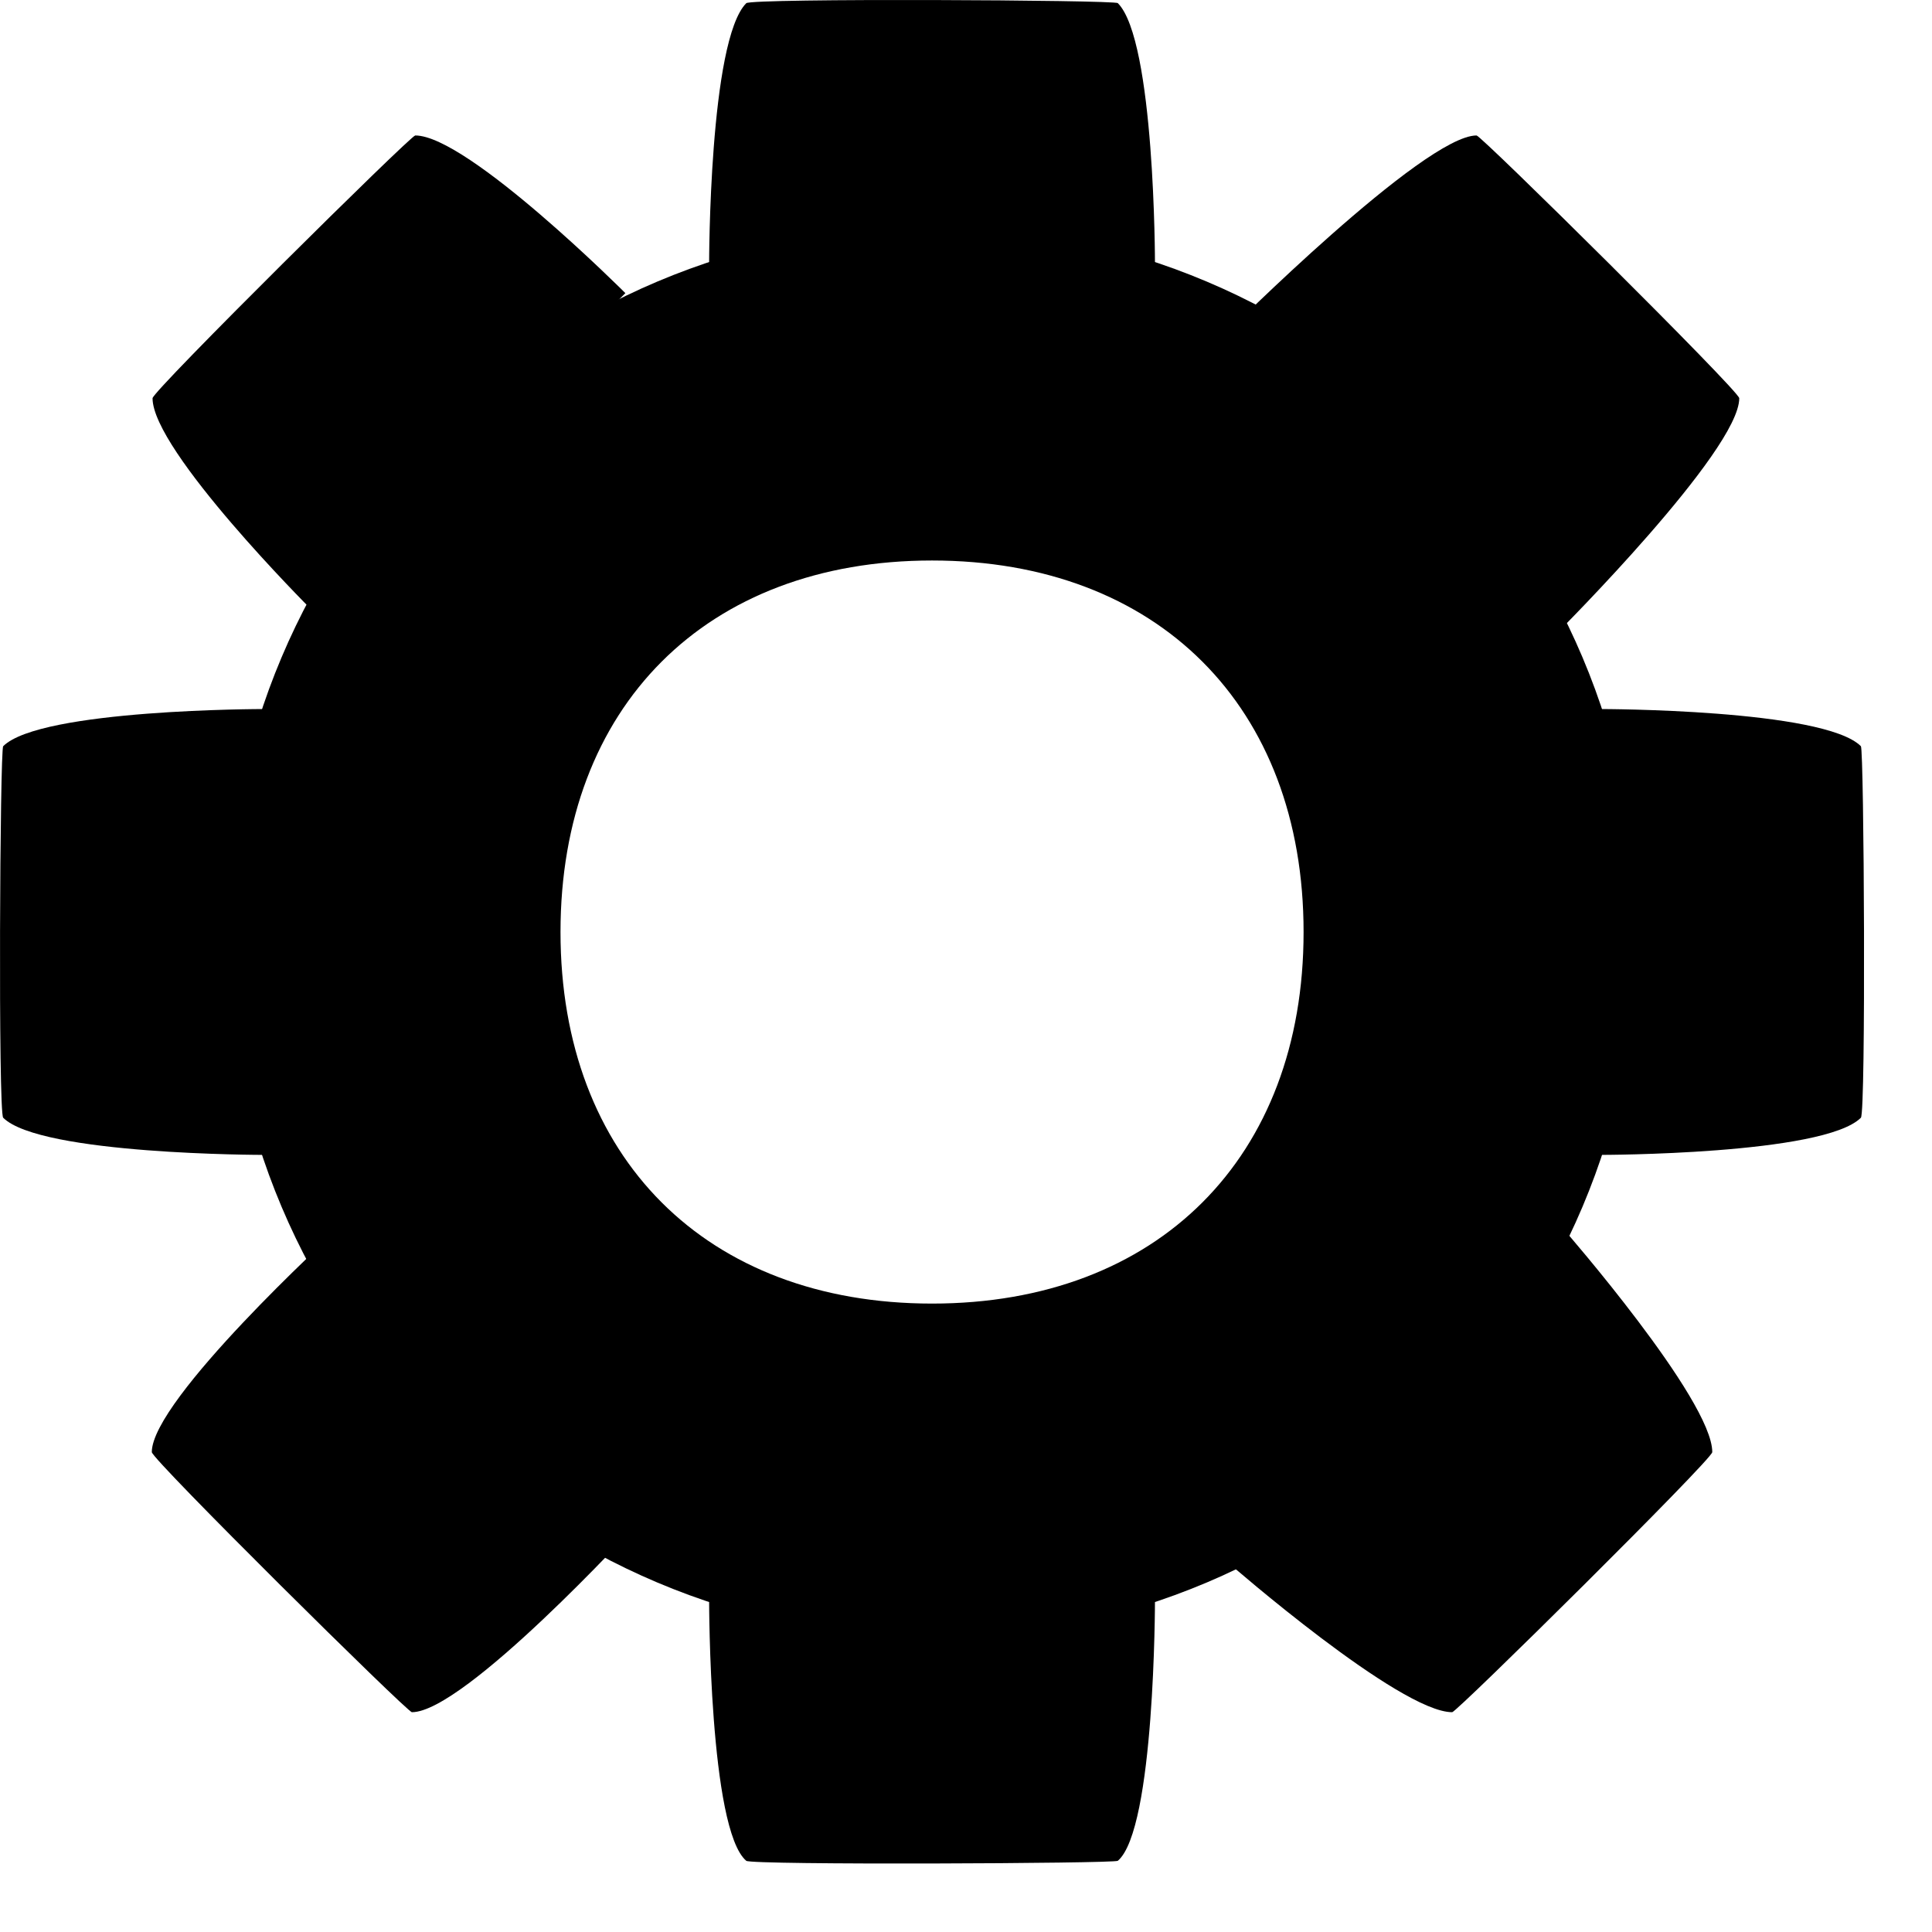 <svg viewBox="0 0 26 26" fill="none" xmlns="http://www.w3.org/2000/svg" id="settings">
<path d="M22.043 12.543C22.043 17.79 17.789 22.043 12.543 22.043C7.296 22.043 3.043 17.79 3.043 12.543C3.043 7.297 7.296 3.043 12.543 3.043C17.789 3.043 22.043 7.297 22.043 12.543ZM7.543 12.543C7.543 15.579 9.506 17.543 12.543 17.543C15.579 17.543 17.543 15.579 17.543 12.543C17.543 9.507 15.579 7.543 12.543 7.543C9.506 7.543 7.543 9.507 7.543 12.543Z" fill="currentColor"/>
<path d="M10.043 0.043C9.543 0.543 9.543 3.542 9.543 3.542H15.543C15.543 3.542 15.543 0.542 15.043 0.042C14.999 -0.001 10.112 -0.026 10.043 0.043Z" fill="currentColor"/>
<path d="M2.053 5.359C2.053 6.066 4.174 8.187 4.174 8.187L8.416 3.945C8.416 3.945 6.295 1.823 5.588 1.823C5.527 1.823 2.053 5.262 2.053 5.359Z" fill="currentColor"/>
<path d="M23.406 5.359C23.407 6.066 20.973 8.5 20.973 8.5L16.5 4.487C16.5 4.487 19.164 1.823 19.871 1.823C19.933 1.823 23.406 5.262 23.406 5.359Z" fill="currentColor"/>
<path d="M23.043 19.542C23.043 18.835 21.043 16.542 21.043 16.542L16.543 21.042C16.543 21.042 18.836 23.042 19.543 23.042C19.604 23.042 23.043 19.64 23.043 19.542Z" fill="currentColor"/>
<path d="M2.043 19.542C2.042 18.835 4.5 16.585 4.5 16.585L8.542 20.543C8.542 20.543 6.25 23.042 5.543 23.042C5.481 23.042 2.043 19.64 2.043 19.542Z" fill="currentColor"/>
<path d="M10.043 25.042C9.543 24.619 9.543 21.542 9.543 21.542H15.543C15.543 21.542 15.543 24.619 15.043 25.042C14.999 25.079 10.112 25.101 10.043 25.042Z" fill="currentColor"/>
<path d="M0.043 15.042C0.542 15.542 3.543 15.542 3.543 15.542L3.543 9.542C3.543 9.542 0.543 9.542 0.043 10.042C-0.001 10.086 -0.026 14.973 0.043 15.042Z" fill="currentColor"/>
<path d="M25.043 15.042C24.543 15.542 21.543 15.542 21.543 15.542V9.542C21.543 9.542 24.543 9.542 25.043 10.042C25.086 10.086 25.112 14.973 25.043 15.042Z" fill="currentColor"/>
</svg>
